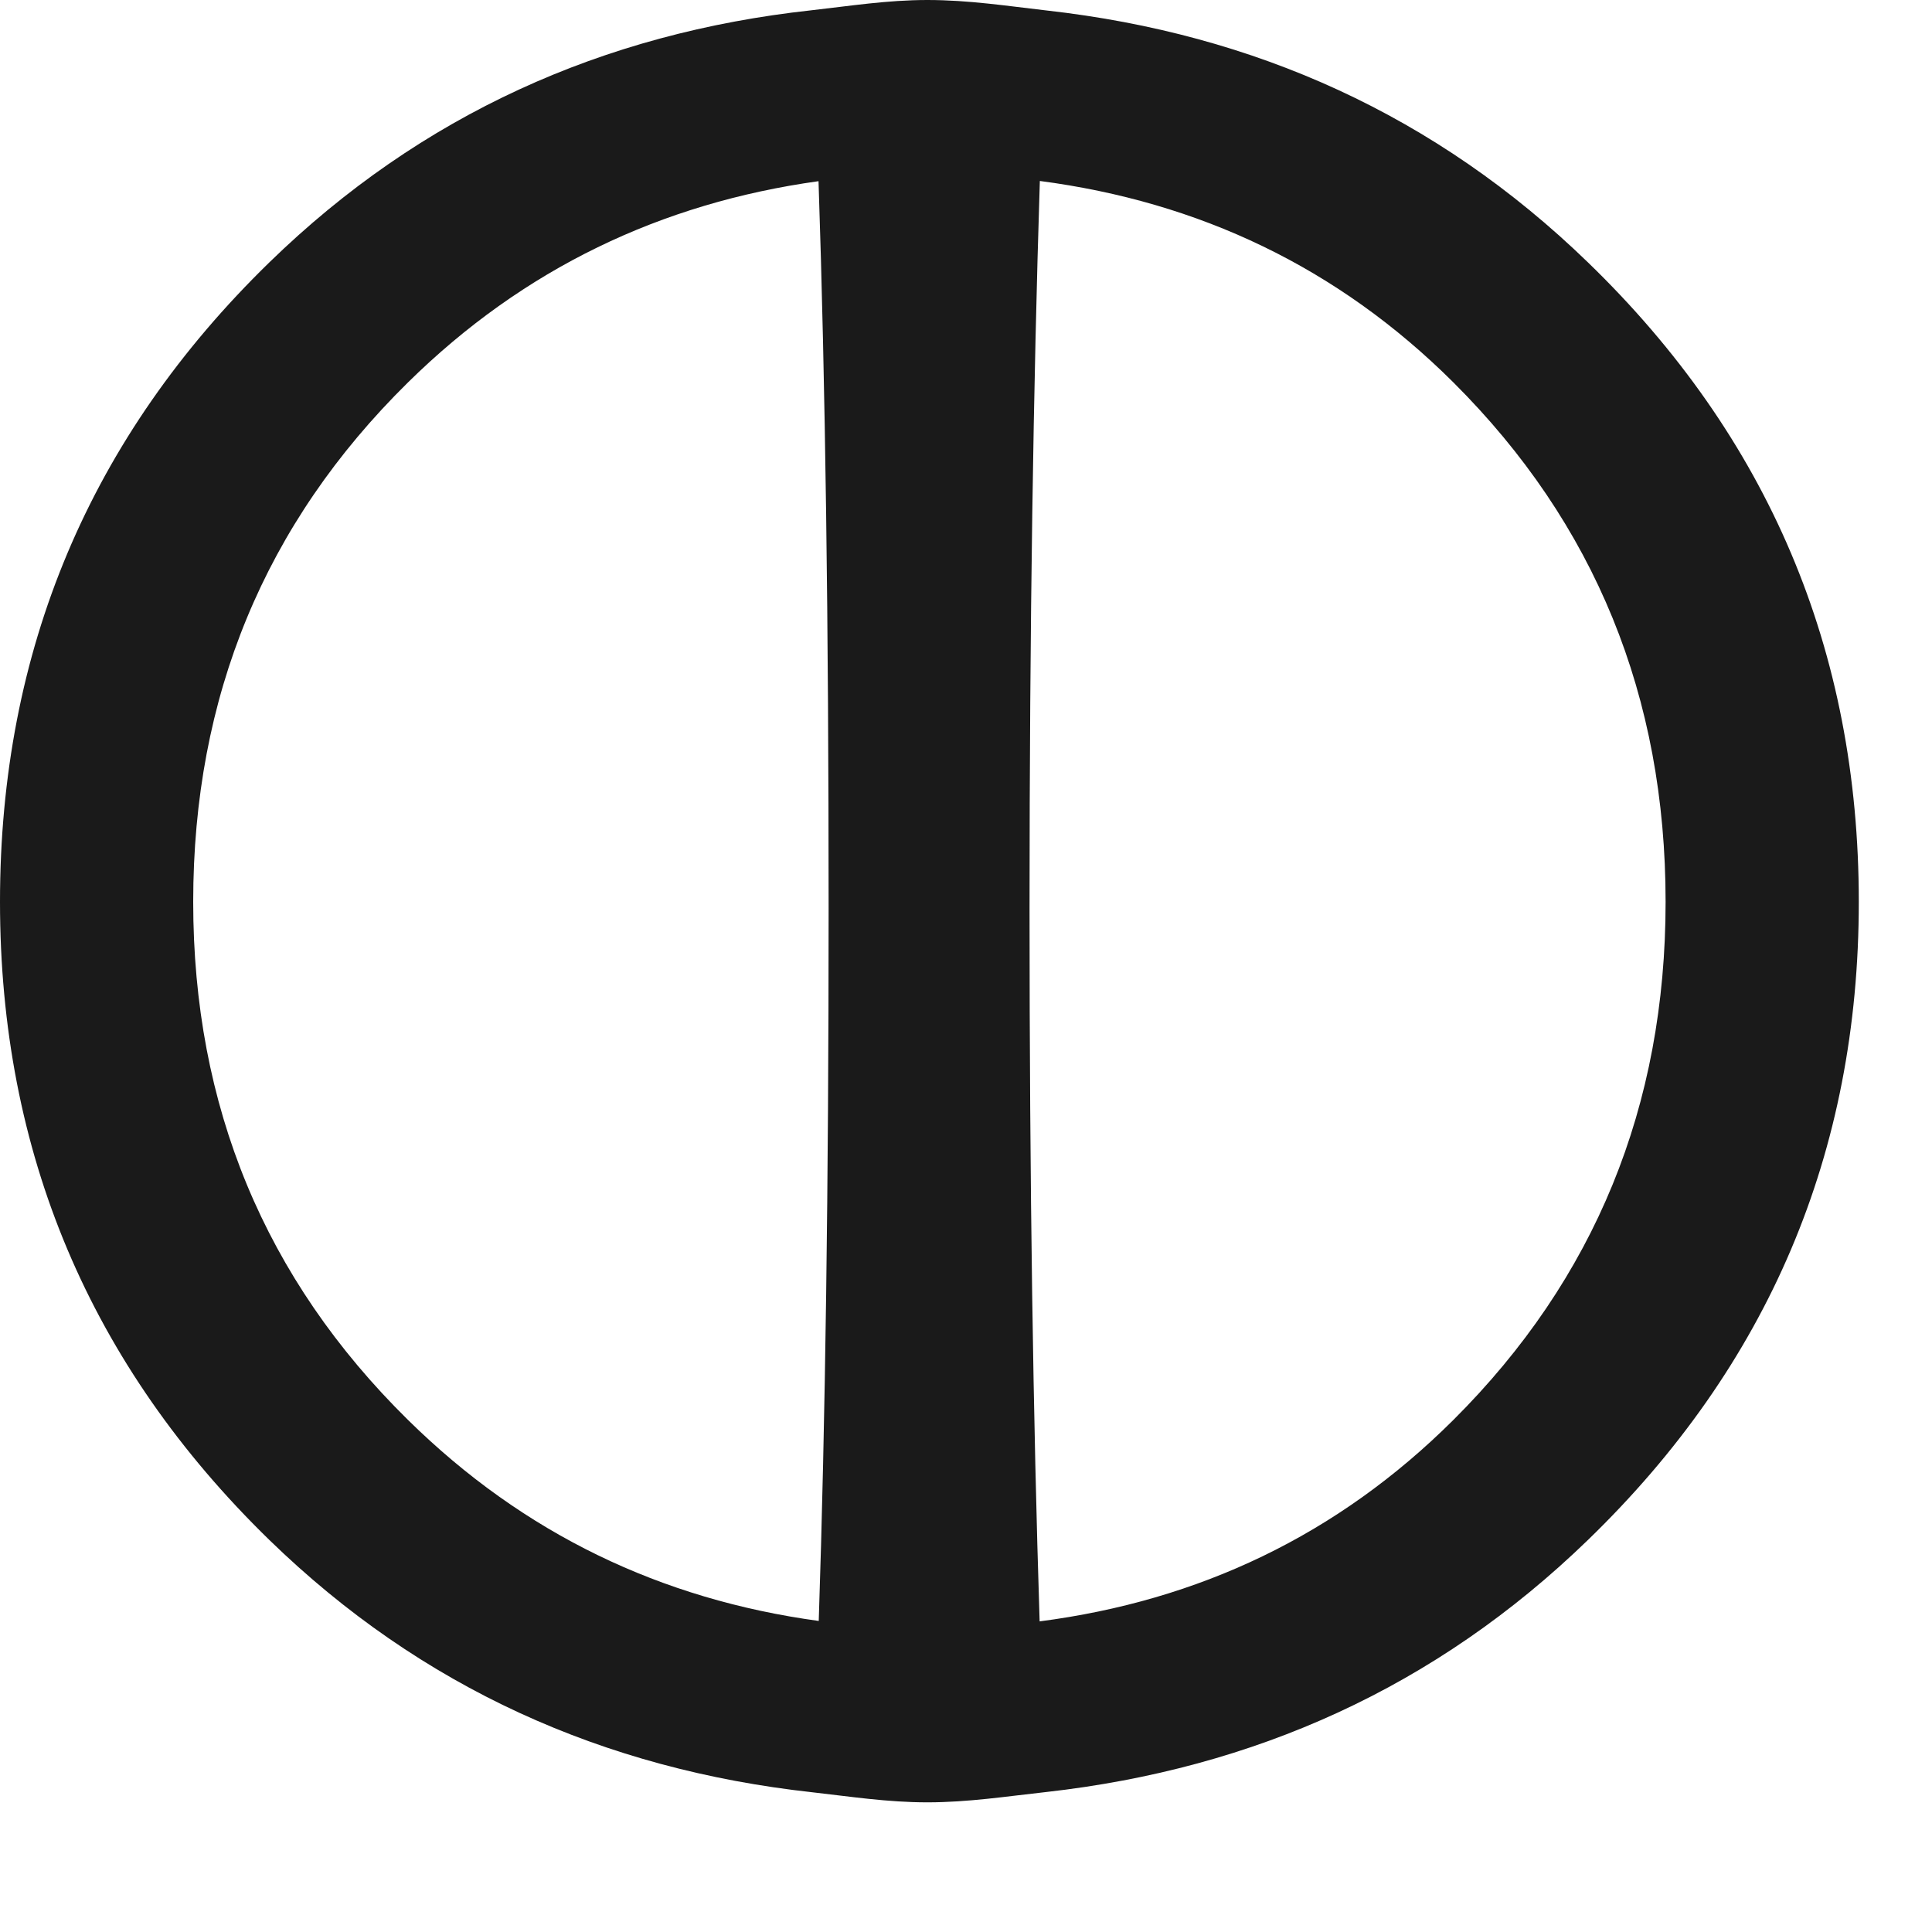 <?xml version="1.0" encoding="utf-8"?>
<!-- Generator: Adobe Illustrator 15.1.0, SVG Export Plug-In . SVG Version: 6.00 Build 0)  -->
<!DOCTYPE svg PUBLIC "-//W3C//DTD SVG 1.1//EN" "http://www.w3.org/Graphics/SVG/1.1/DTD/svg11.dtd">
<svg version="1.1" id="Layer_1" xmlns="http://www.w3.org/2000/svg" xmlns:xlink="http://www.w3.org/1999/xlink" x="0px" y="0px"
	 width="9px" height="9px" viewBox="0 0 9 9" enable-background="new 0 0 9 9" xml:space="preserve">
<path fill="#1A1A1A" d="M7.397,1.222C6.69,0.537,5.845,0.158,4.877,0.049C4.693,0.028,4.513,0,4.32,0
	C4.133,0,3.958,0.028,3.779,0.048C2.81,0.154,1.962,0.534,1.255,1.222C0.419,2.036,0,3.029,0,4.201C0,5.369,0.419,6.36,1.255,7.174
	c0.708,0.688,1.557,1.068,2.528,1.175c0.178,0.02,0.351,0.047,0.537,0.047c0.191,0,0.37-0.028,0.553-0.048
	c0.97-0.109,1.816-0.488,2.524-1.174C8.238,6.36,8.659,5.369,8.659,4.201C8.659,3.029,8.238,2.036,7.397,1.222z M1.9,6.614
	c-0.667-0.657-1-1.461-1-2.413c0-0.956,0.333-1.762,1-2.419c0.539-0.531,1.18-0.836,1.913-0.938C3.845,1.786,3.86,2.909,3.86,4.231
	c0,1.291-0.015,2.391-0.046,3.32C3.081,7.451,2.44,7.146,1.9,6.614z M6.771,6.614C6.23,7.153,5.583,7.457,4.843,7.553
	c-0.03-0.93-0.047-2.03-0.047-3.322c0-1.324,0.018-2.447,0.048-3.388c0.74,0.097,1.387,0.401,1.927,0.939
	C7.43,2.439,7.759,3.245,7.759,4.201C7.759,5.153,7.43,5.957,6.771,6.614z"/>
</svg>
